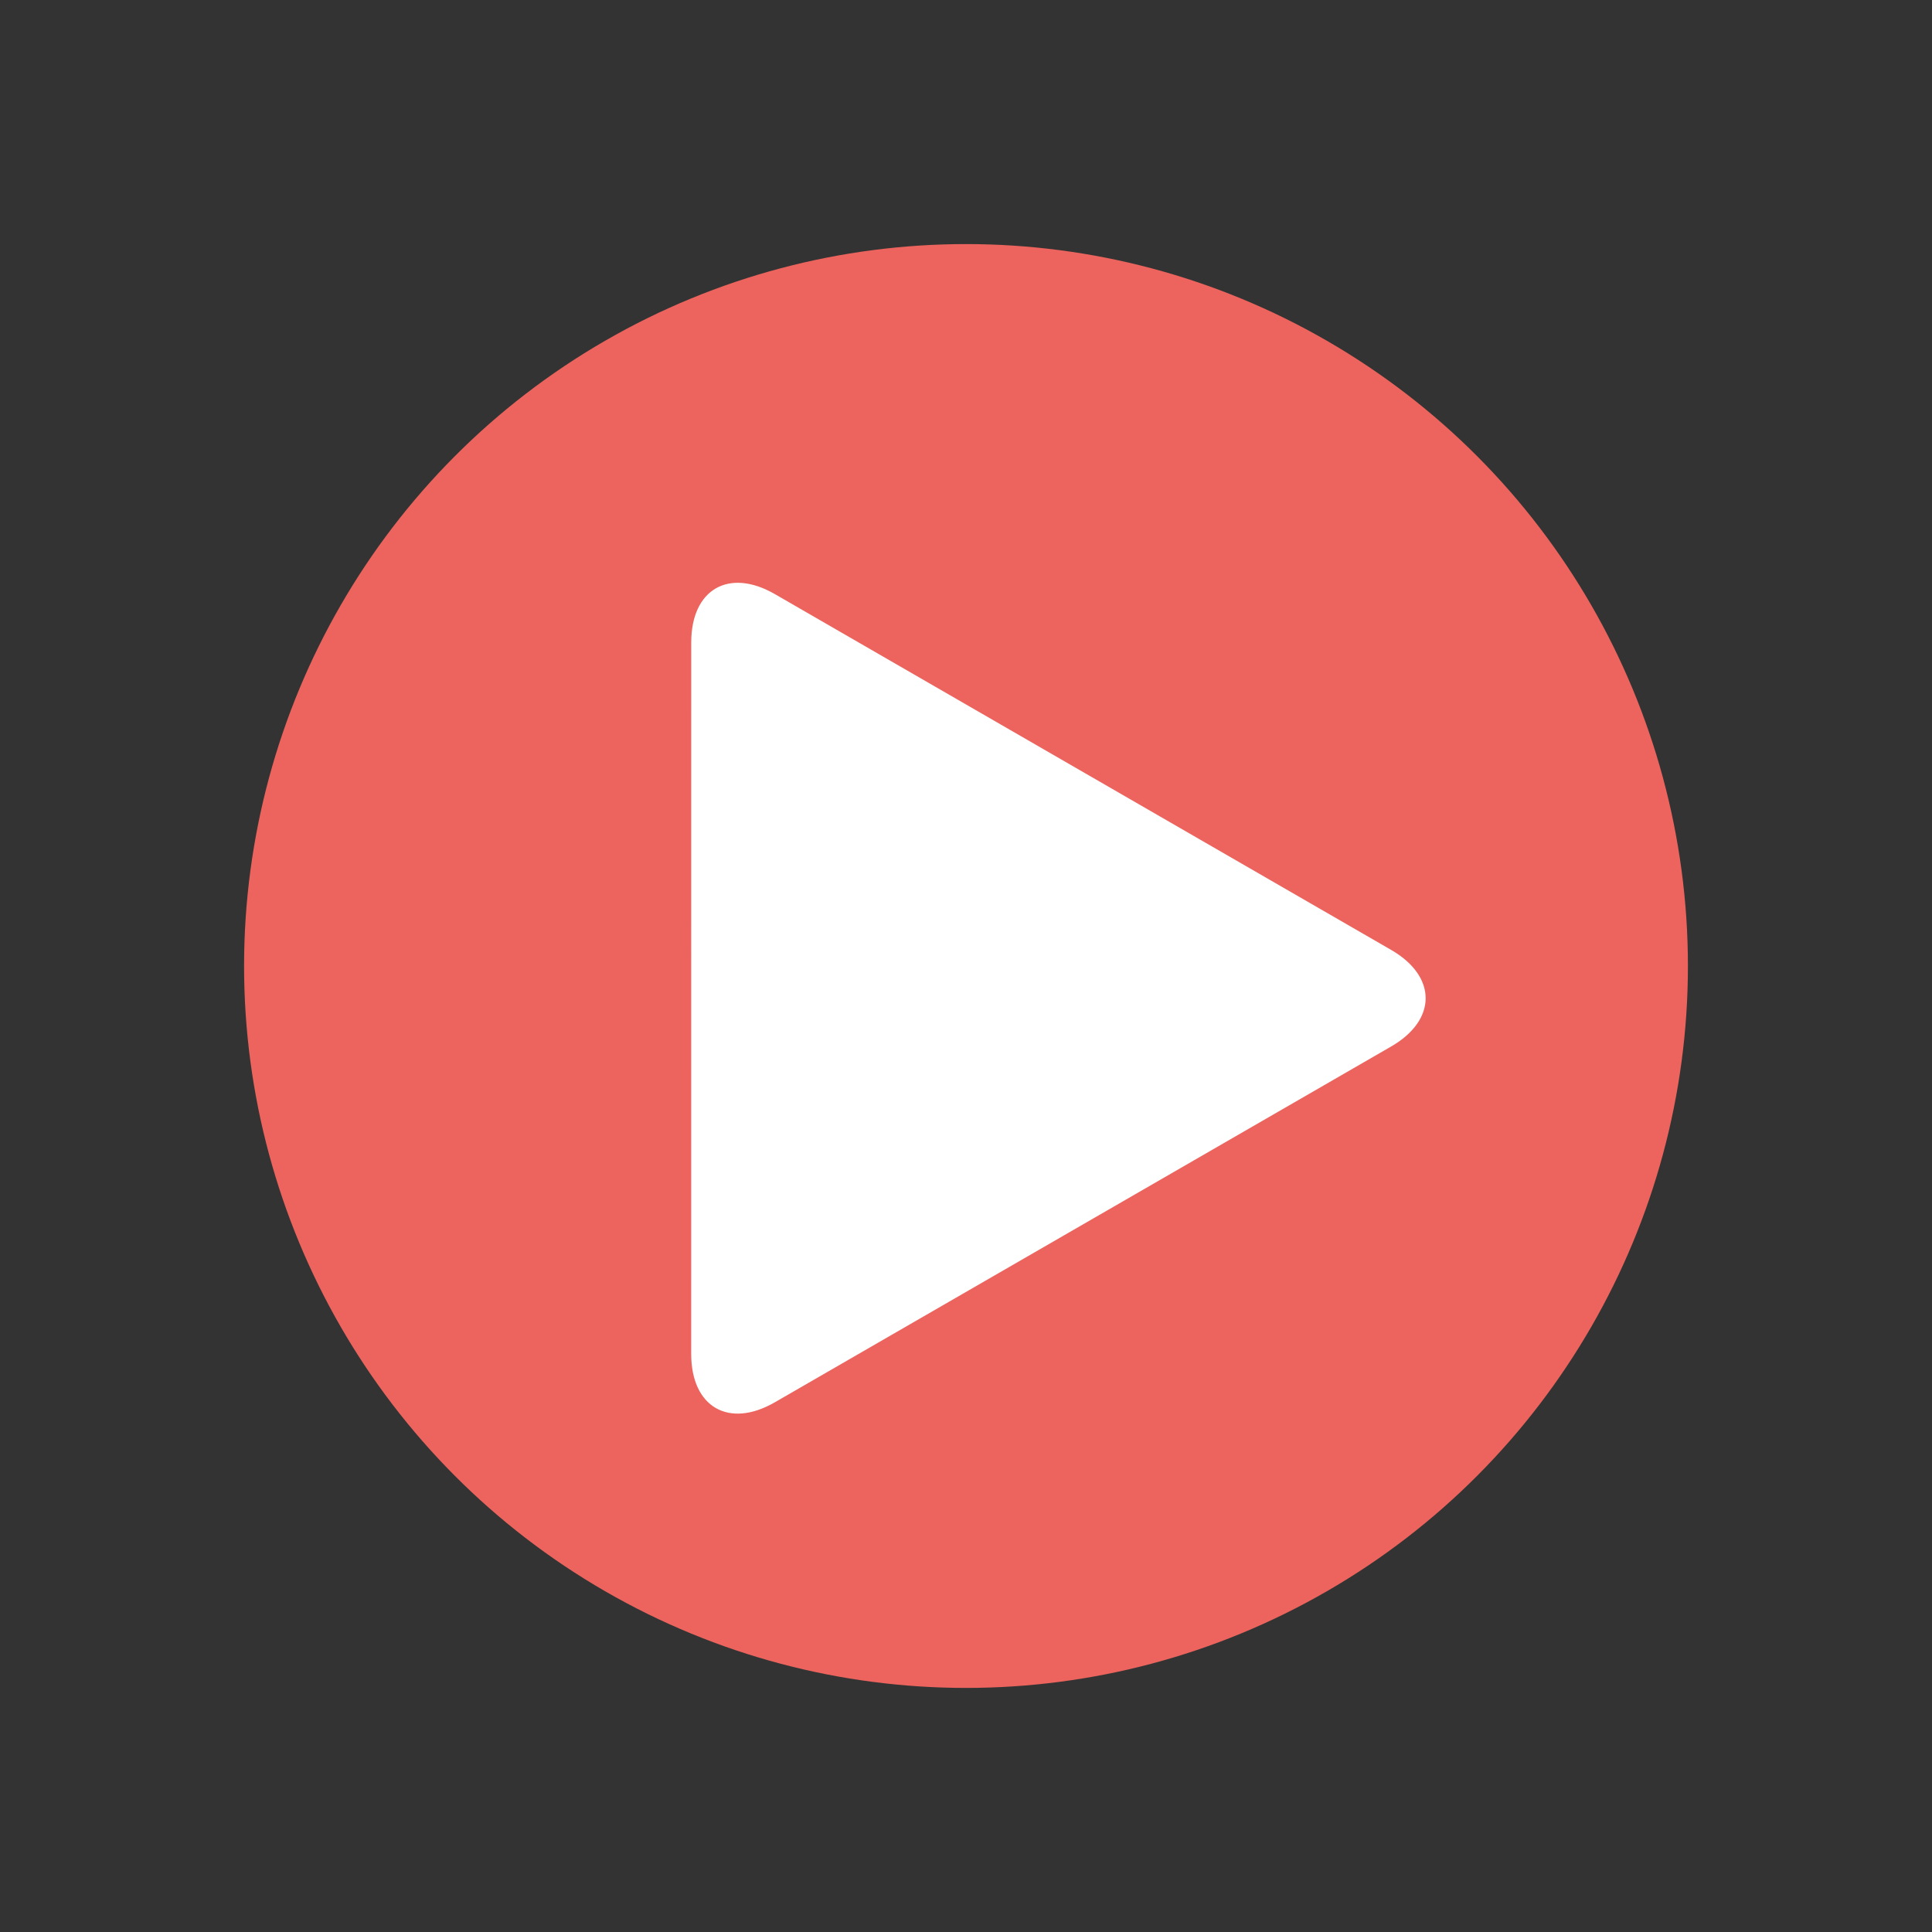 <?xml version="1.0" encoding="utf-8"?>
<!-- Generator: Adobe Illustrator 16.0.0, SVG Export Plug-In . SVG Version: 6.00 Build 0)  -->
<!DOCTYPE svg PUBLIC "-//W3C//DTD SVG 1.1//EN" "http://www.w3.org/Graphics/SVG/1.1/DTD/svg11.dtd">
<svg version="1.1" id="Capa_1" xmlns="http://www.w3.org/2000/svg" xmlns:xlink="http://www.w3.org/1999/xlink" x="0px" y="0px"
	 width="60px" height="60px" viewBox="0 0 60 60" enable-background="new 0 0 60 60" xml:space="preserve">
<rect x="0" y="0" width="60" height="60" fill="#333333" stroke="none"/>
<circle fill="#EC645D" cx="30" cy="30" r="22.42"/>
<g>
	<path fill="#FFFFFF" d="M21.467,19.951c0-1.65,1.169-2.325,2.598-1.5L43.203,29.5c1.429,0.825,1.429,2.175,0,3L24.064,43.549
		c-1.429,0.825-2.598,0.15-2.598-1.5L21.467,19.951z"/>
</g>
</svg>
